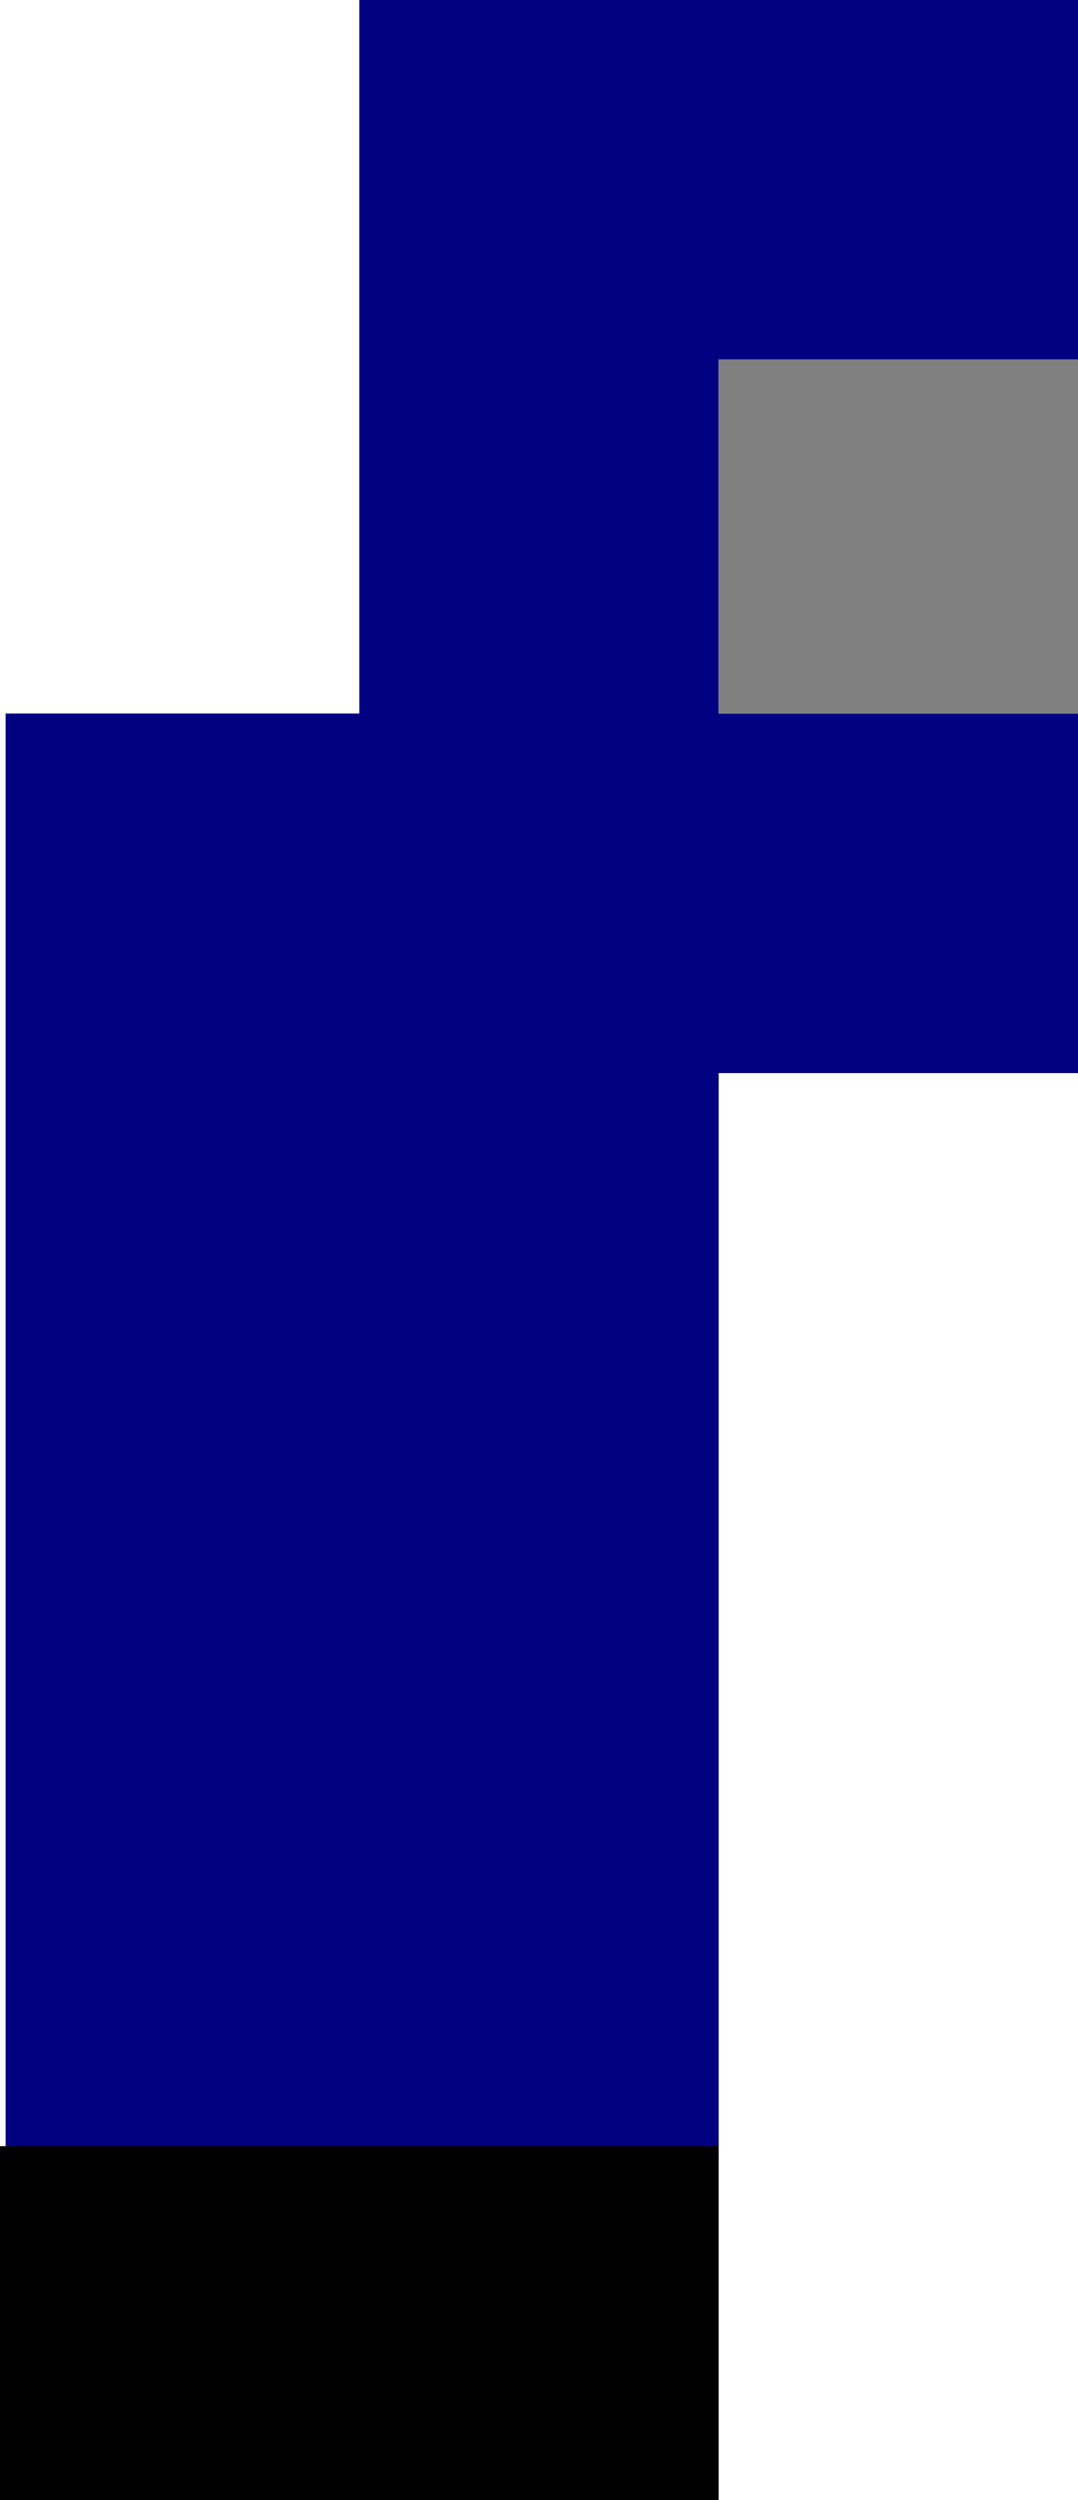 <?xml version="1.0" encoding="UTF-8" standalone="no"?>
<svg xmlns:ffdec="https://www.free-decompiler.com/flash" xmlns:xlink="http://www.w3.org/1999/xlink" ffdec:objectType="shape" height="22.25px" width="9.6px" xmlns="http://www.w3.org/2000/svg">
  <g transform="matrix(1.0, 0.0, 0.0, 1.0, 5.3, 1.3)">
    <path d="M-5.25 17.8 L-5.25 5.05 -2.1 5.05 -2.1 -1.3 4.3 -1.3 4.3 1.9 1.1 1.9 1.1 5.05 4.3 5.05 4.3 8.25 1.1 8.25 1.1 17.8 -5.25 17.8" fill="#000080" fill-rule="evenodd" stroke="none"/>
    <path d="M4.3 1.9 L4.3 5.05 1.1 5.05 1.1 1.9 4.3 1.9" fill="#808080" fill-rule="evenodd" stroke="none"/>
    <path d="M1.1 17.8 L1.1 20.95 -5.3 20.95 -5.3 17.8 -5.25 17.8 1.1 17.8" fill="#000000" fill-rule="evenodd" stroke="none"/>
  </g>
</svg>
